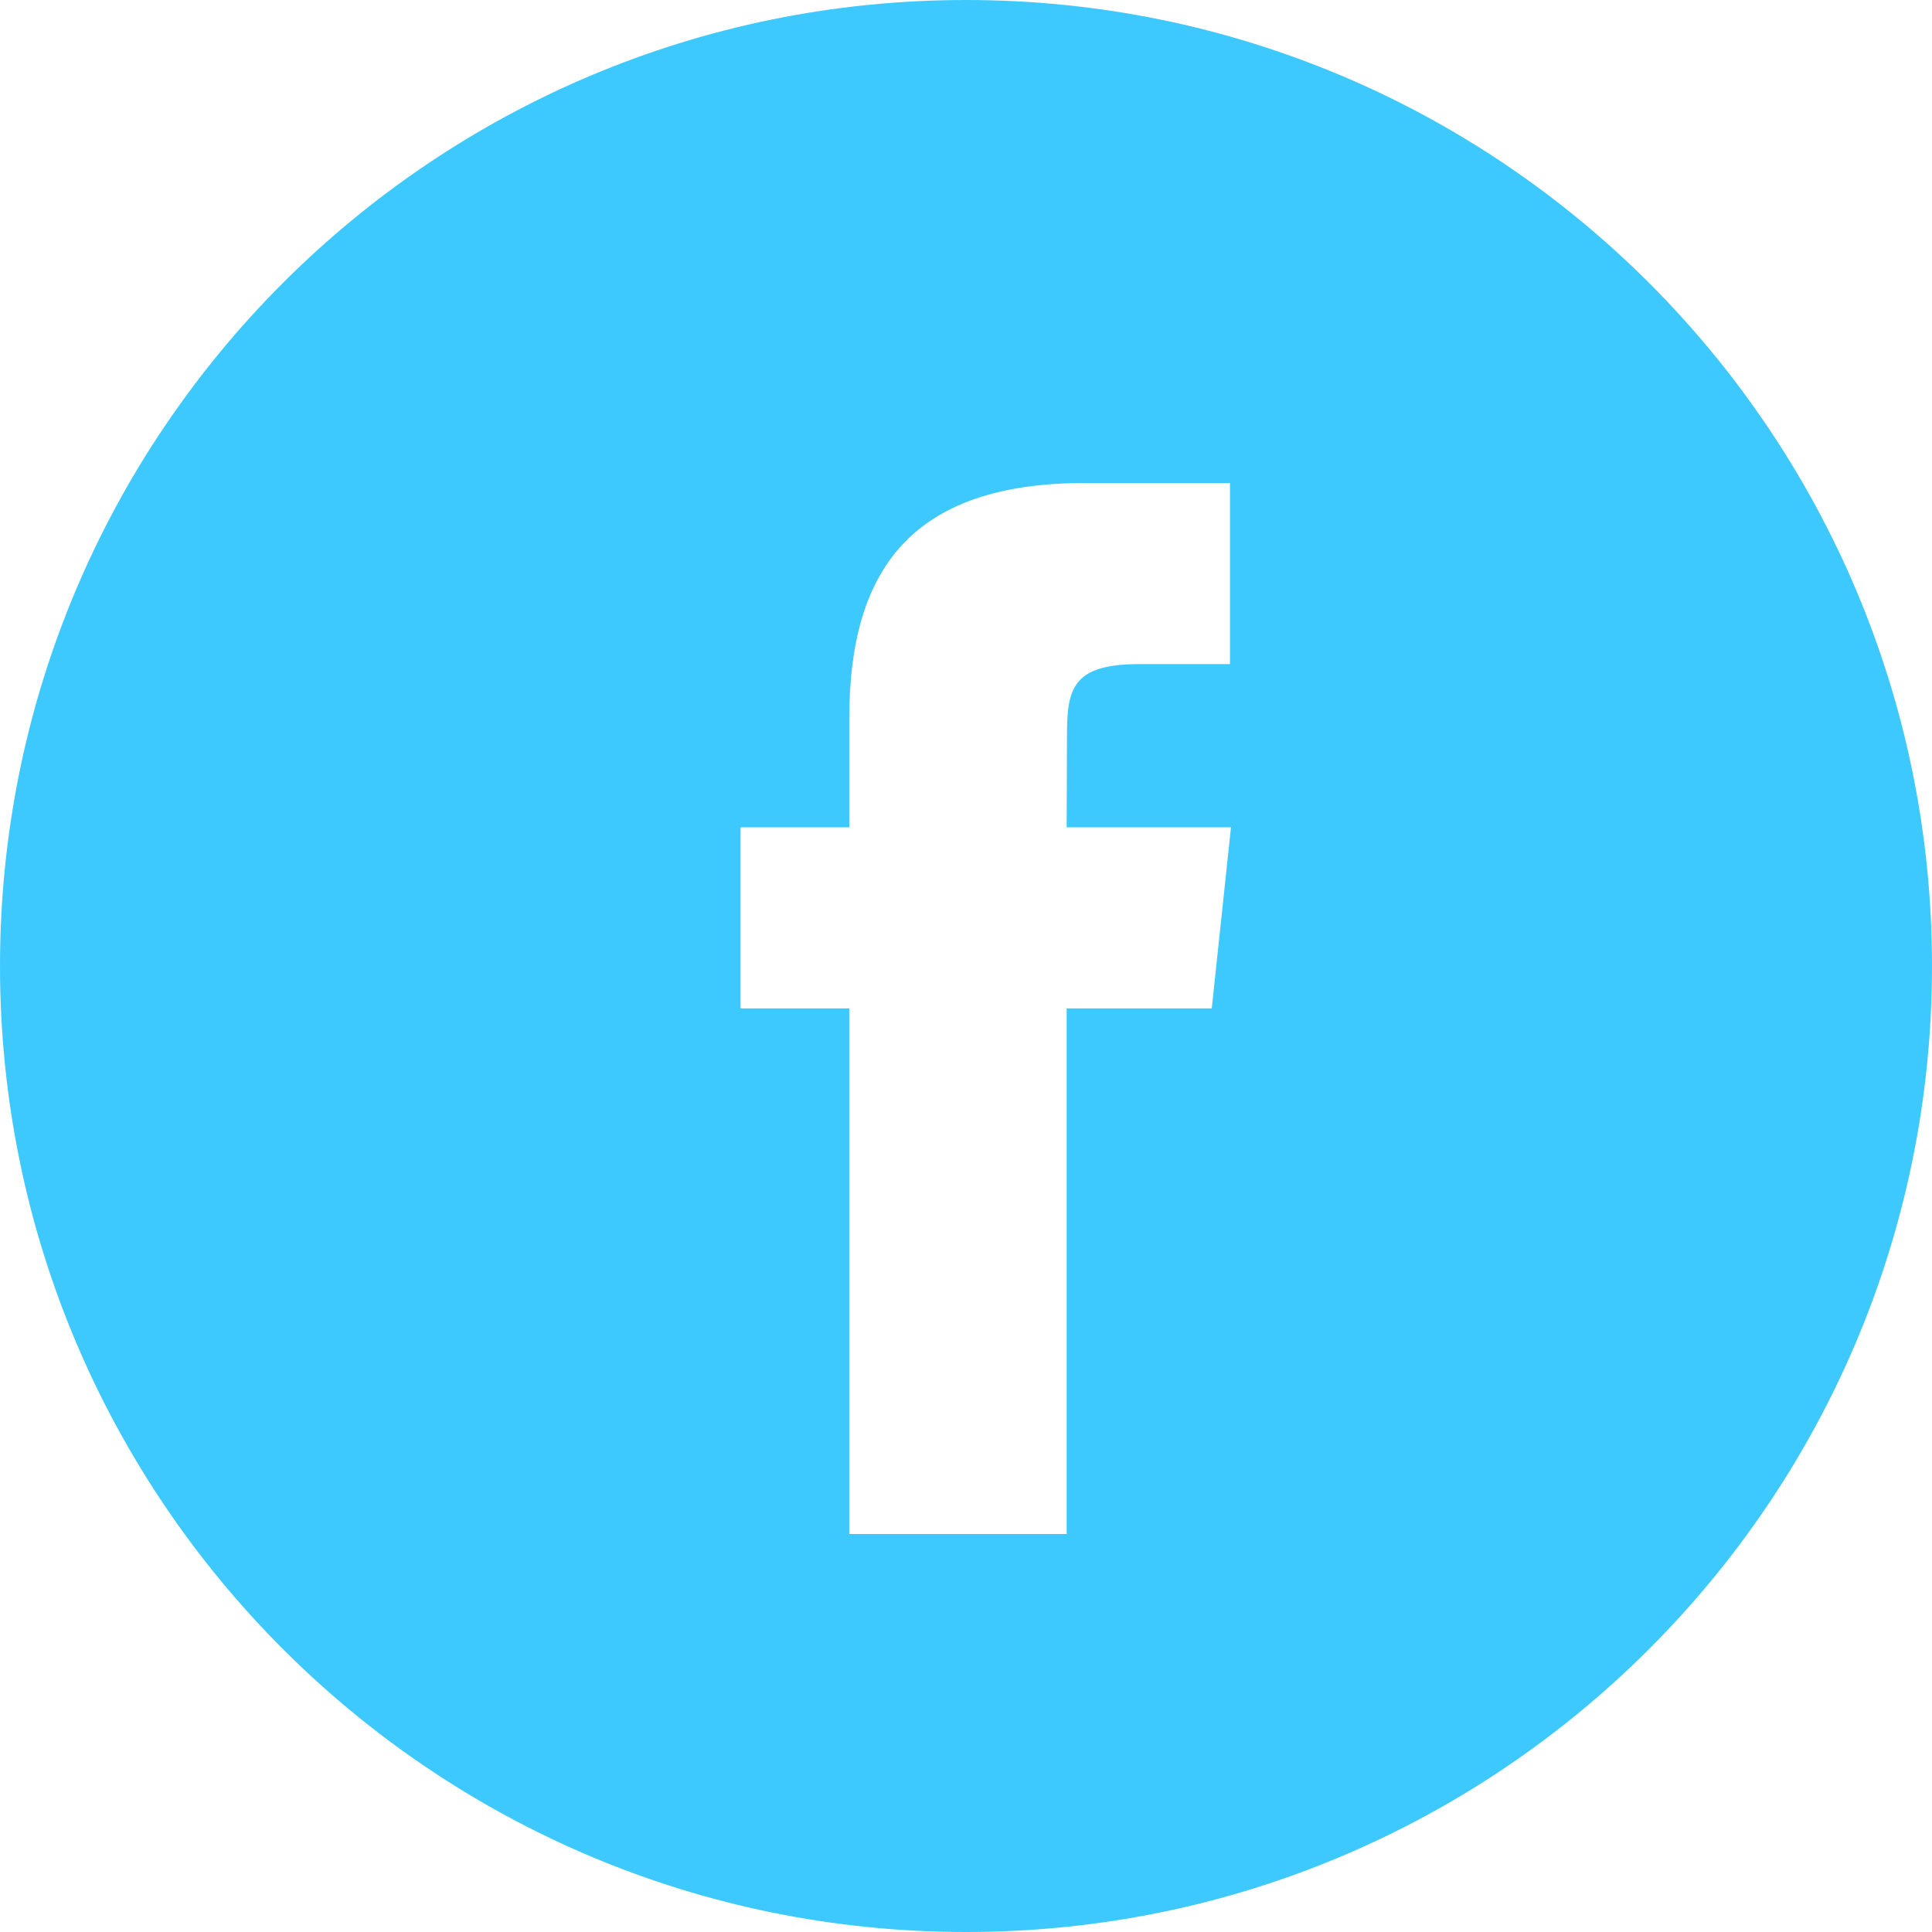 <svg width="19" height="19" viewBox="0 0 19 19" fill="none" xmlns="http://www.w3.org/2000/svg">
<path fill-rule="evenodd" clip-rule="evenodd" d="M0 9.5C0 4.253 4.253 0 9.5 0C14.747 0 19 4.253 19 9.5C19 14.747 14.747 19 9.5 19C4.253 19 0 14.747 0 9.5ZM10.49 15.086V12.502V9.917H11.917L12.106 8.136H10.49L10.493 7.245C10.493 6.78 10.537 6.531 11.204 6.531H12.096V4.75H10.669C8.955 4.75 8.352 5.614 8.352 7.067V8.136H7.283V9.917H8.352V15.086H10.49Z" fill="#3EC9FE"/>
</svg>
